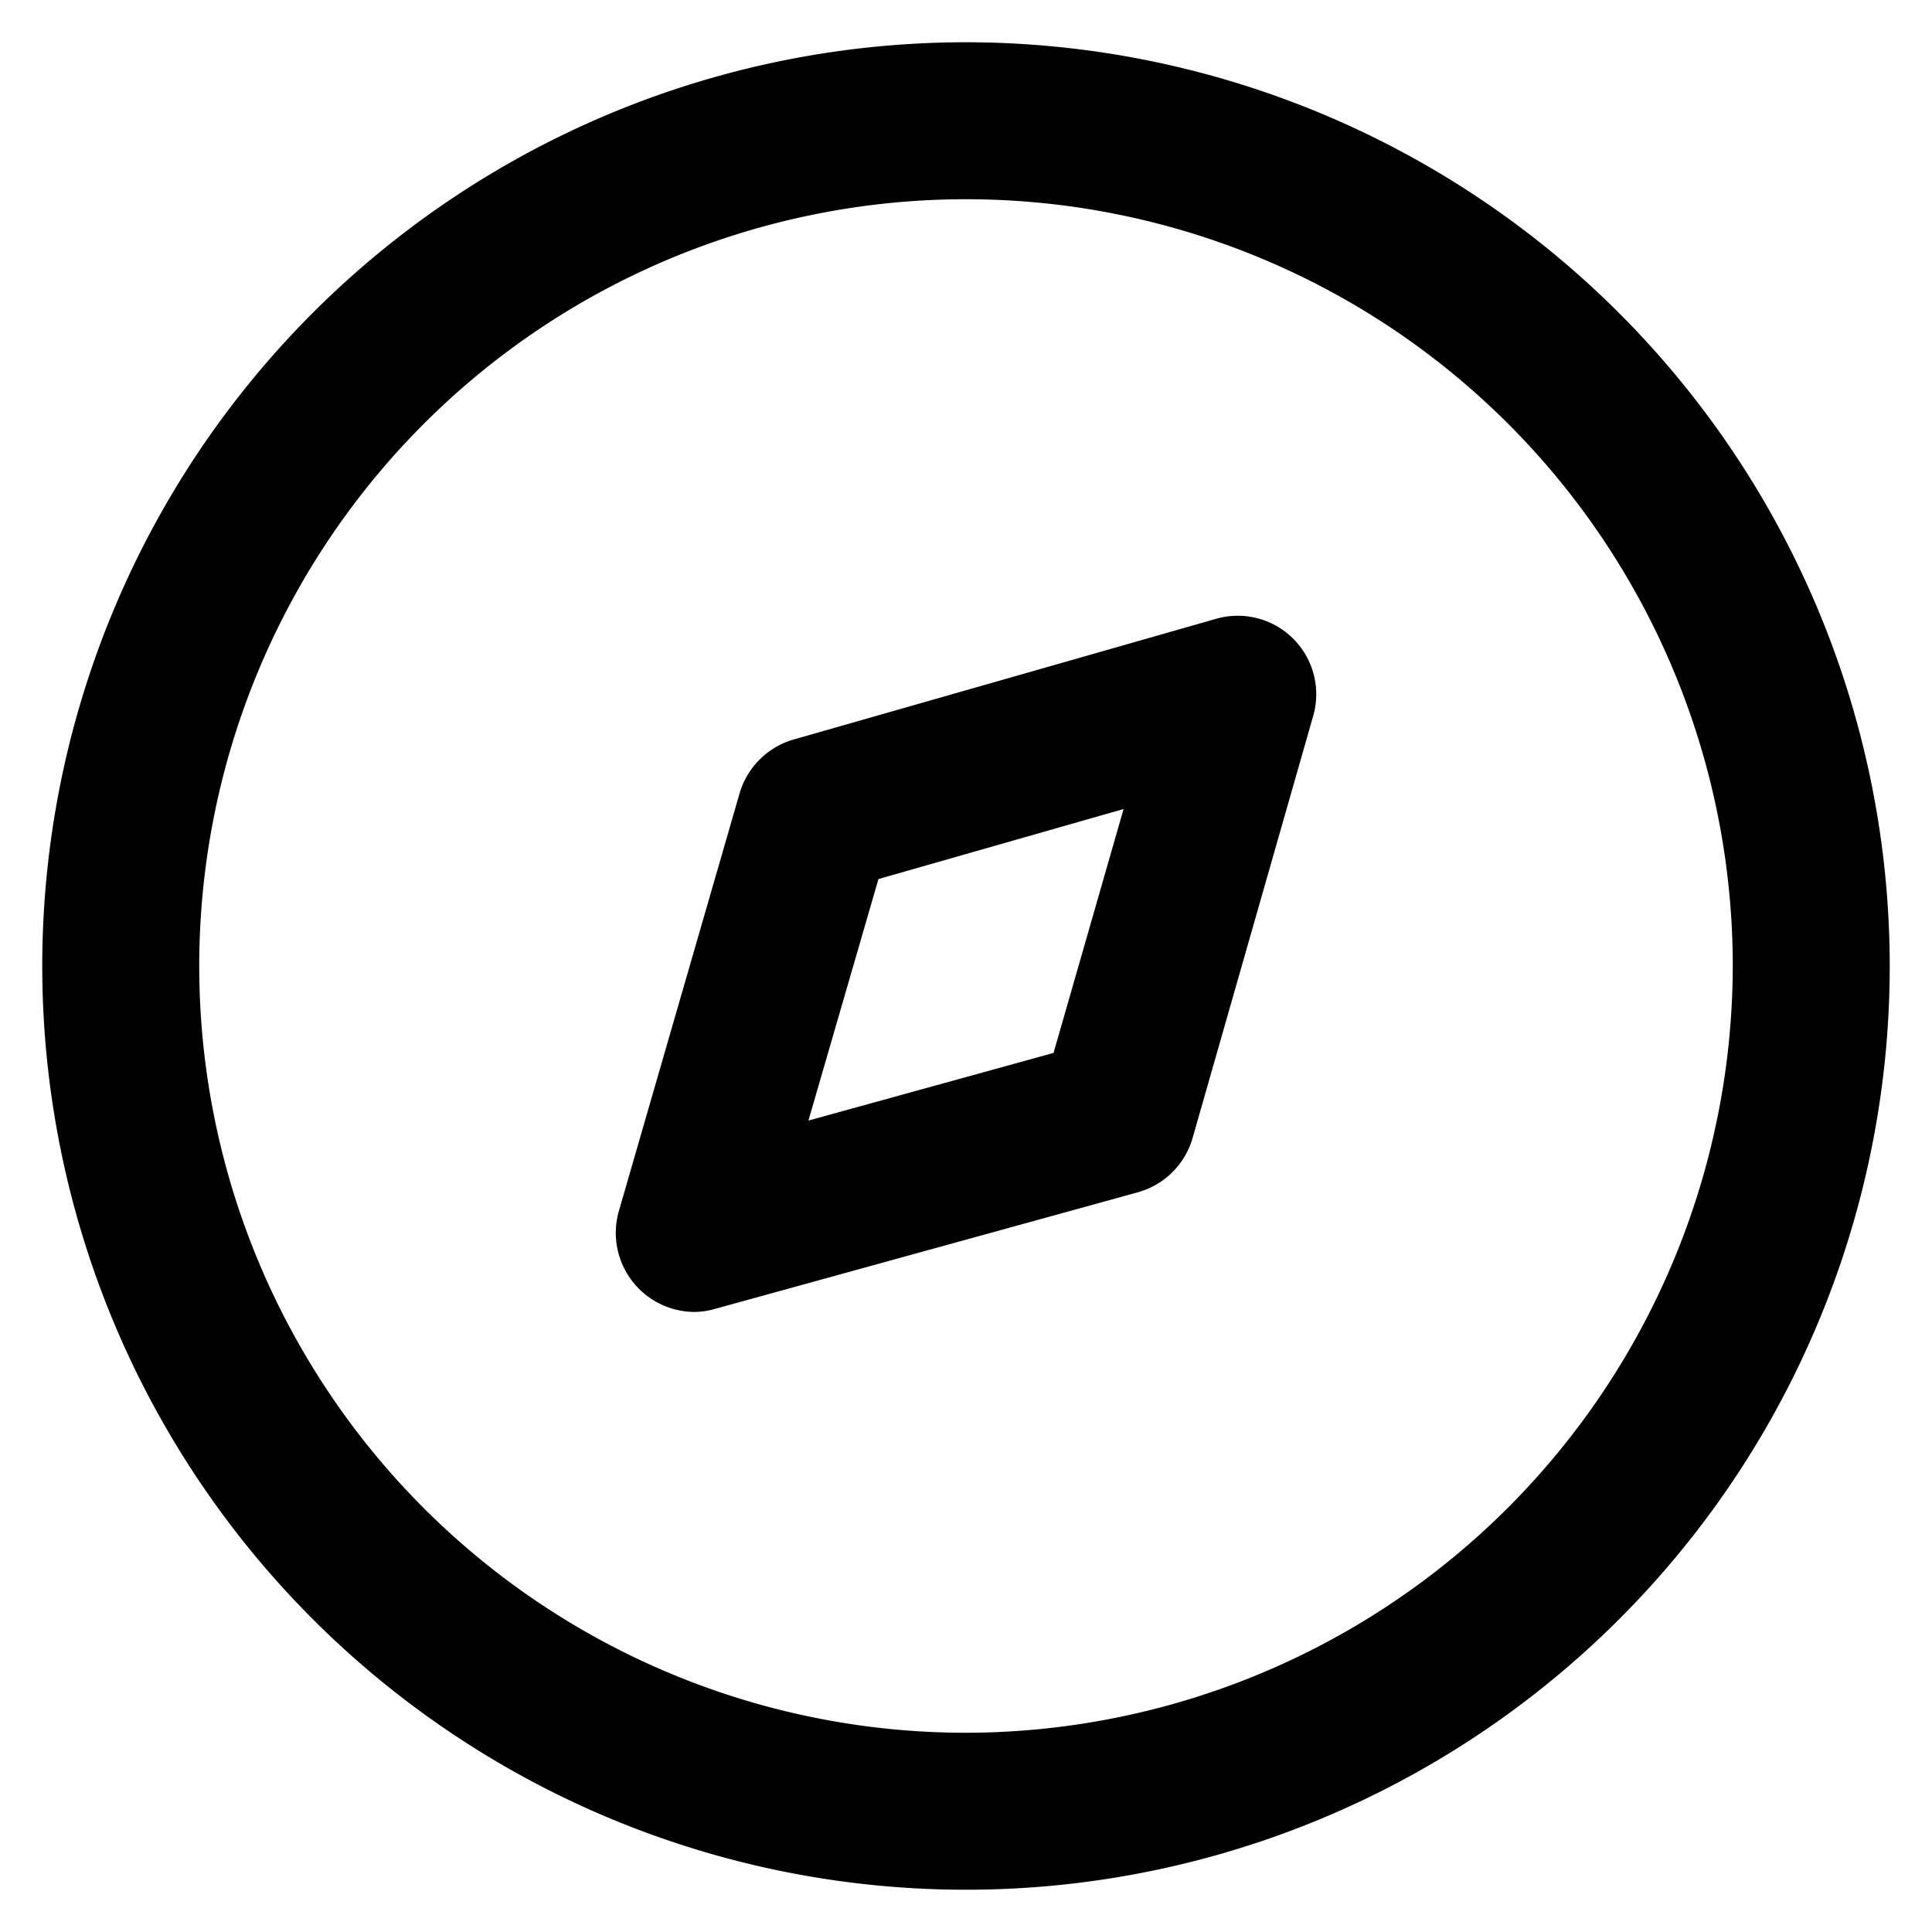 <?xml version="1.0" standalone="no"?><!DOCTYPE svg PUBLIC "-//W3C//DTD SVG 1.1//EN" "http://www.w3.org/Graphics/SVG/1.1/DTD/svg11.dtd"><svg class="icon" width="32px" height="32.00px" viewBox="0 0 1024 1024" version="1.1" xmlns="http://www.w3.org/2000/svg"><path d="M512 22.4A489.6 489.6 0 1 0 1001.6 512 489.92 489.92 0 0 0 512 22.4z m0 896A406.4 406.4 0 1 1 918.4 512 407.04 407.04 0 0 1 512 918.4zM644.48 328l-224 64a41.92 41.92 0 0 0-28.48 28.48l-64 221.44a41.92 41.92 0 0 0 40 53.44 40.64 40.64 0 0 0 10.88-1.6l224-61.76a41.92 41.92 0 0 0 29.12-28.48l64-224a41.6 41.6 0 0 0-51.52-51.52z m-86.08 230.08l-129.92 35.84 37.12-128 129.92-37.12z" /></svg>